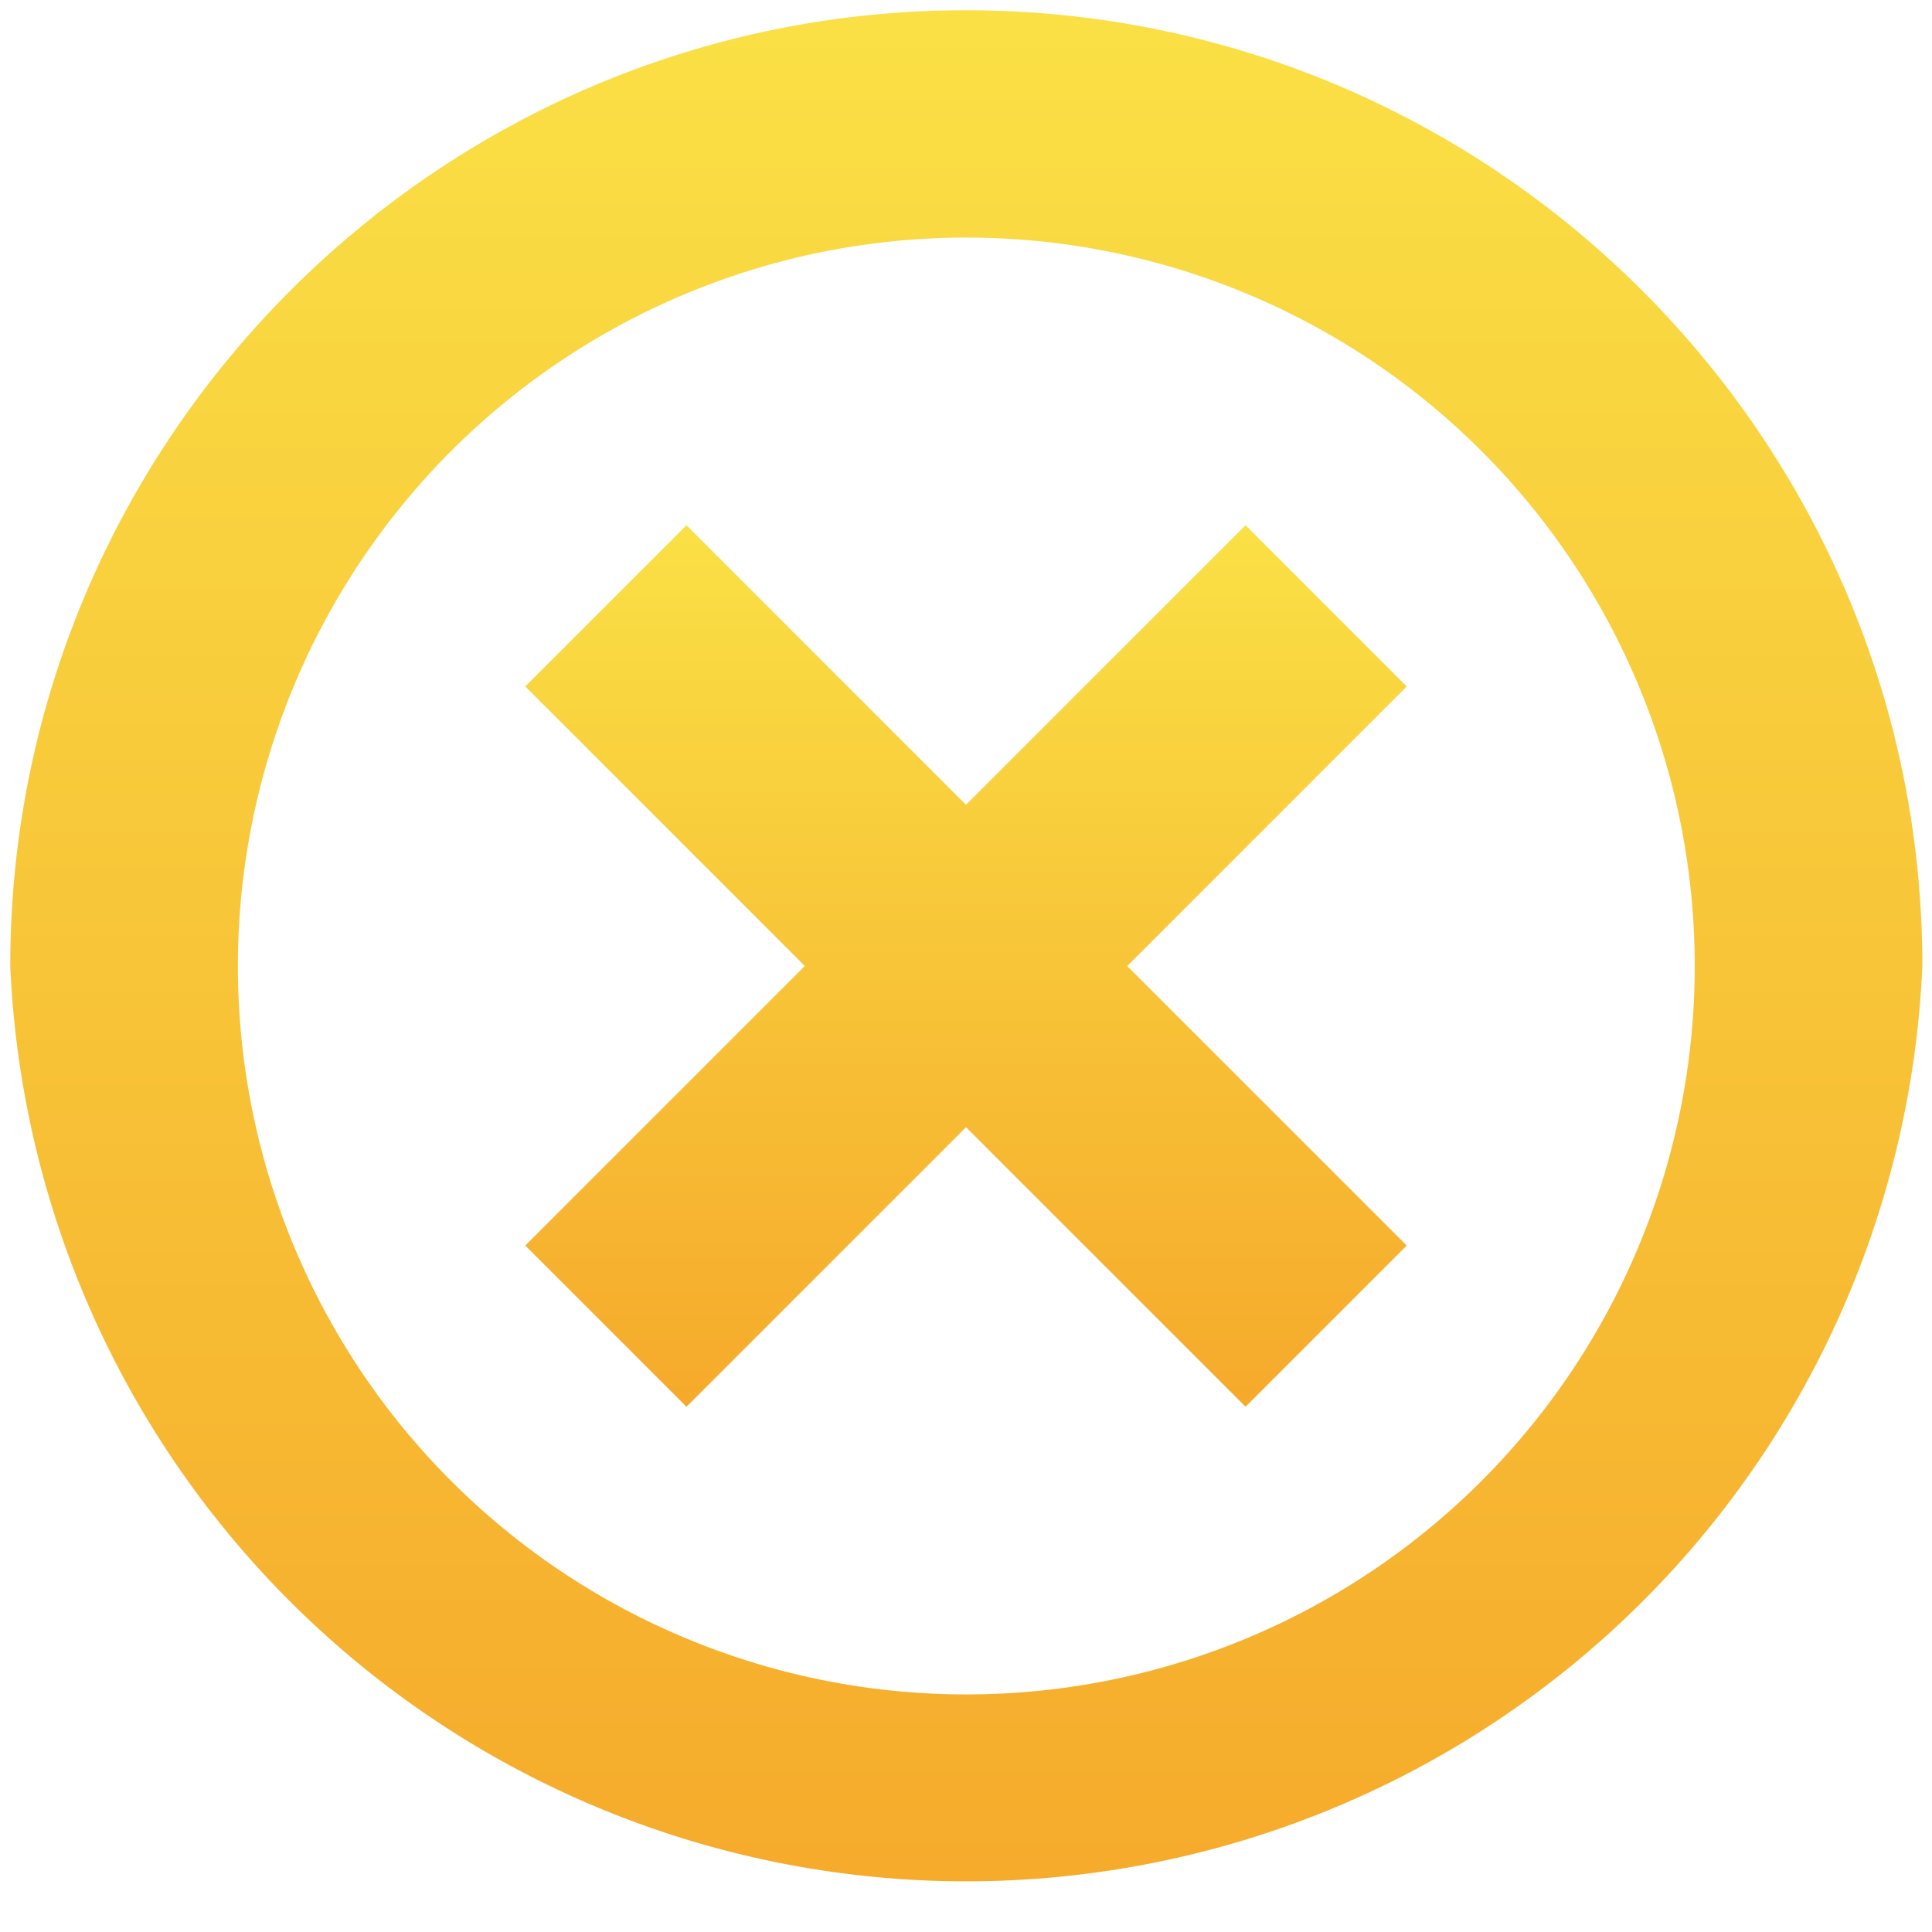 <svg xmlns="http://www.w3.org/2000/svg" xmlns:xlink="http://www.w3.org/1999/xlink" width="32" height="32" viewBox="0 0 32 32"><defs><path id="3812a" d="M1026.63 257.7l-4.63 4.63-4.63-4.63-2.67 2.67 4.63 4.63-4.63 4.63 2.67 2.67 4.63-4.63 4.63 4.63 2.67-2.67-4.63-4.63 4.63-4.63z"/><path id="3812c" d="M1037.84 265a15.85 15.85 0 0 1-31.67 0c0-8.73 7.1-15.83 15.83-15.83 8.74 0 15.84 7.1 15.84 15.83zm-3.77 0a12.06 12.06 0 1 0-24.13 0 12.06 12.06 0 0 0 24.13 0z"/><linearGradient id="3812b" x1="1022" x2="1022" y1="257.7" y2="290.5" gradientUnits="userSpaceOnUse"><stop offset="0" stop-color="#fae045"/><stop offset="1" stop-color="#f0650a"/></linearGradient><linearGradient id="3812d" x1="1022" x2="1022" y1="249.17" y2="320.33" gradientUnits="userSpaceOnUse"><stop offset="0" stop-color="#fae045"/><stop offset="1" stop-color="#f0650a"/></linearGradient></defs><g><g transform="translate(-1006 -249)"><use fill="url(#3812b)" xlink:href="#3812a"/></g><g transform="translate(-1006 -249)"><use fill="url(#3812d)" xlink:href="#3812c"/></g></g></svg>